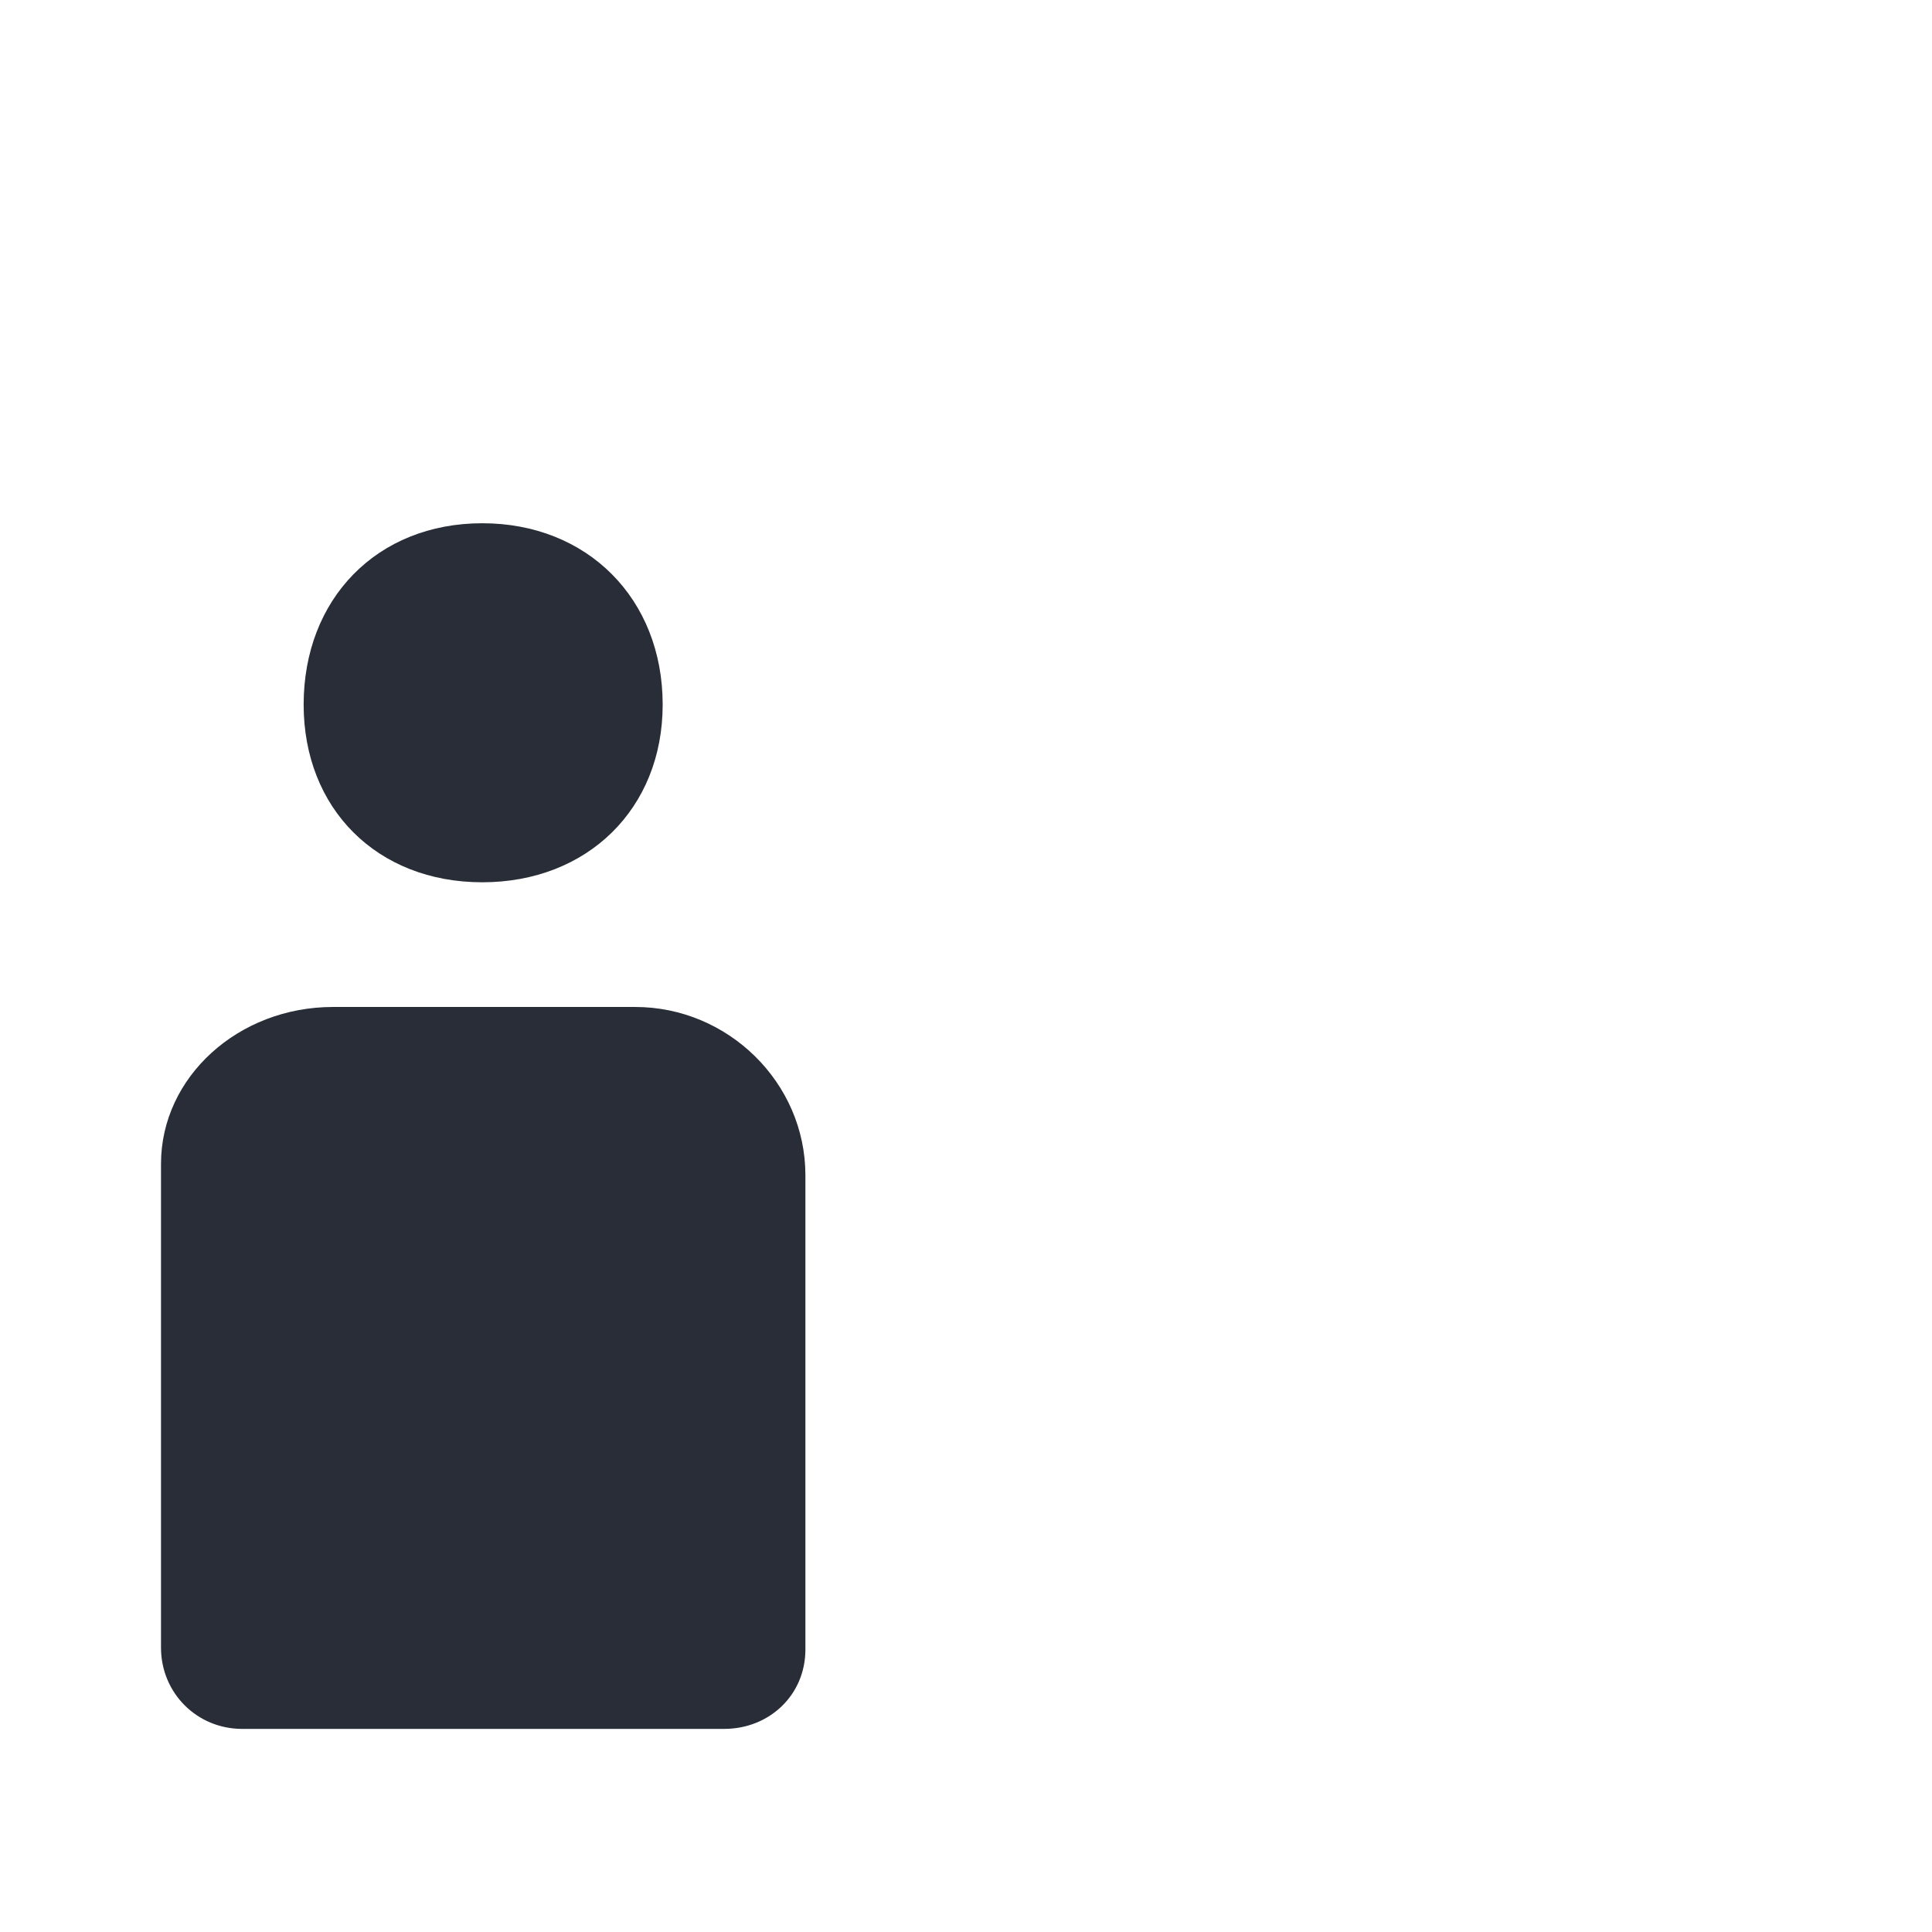 <?xml version="1.0" encoding="UTF-8"?>
<svg width="24px" height="24px" viewBox="0 0 24 24" version="1.1" xmlns="http://www.w3.org/2000/svg" xmlns:xlink="http://www.w3.org/1999/xlink">
    <!-- Generator: Sketch 64 (93537) - https://sketch.com -->
    <title>ic-db_journey_capacity-indicator-low-filled_24</title>
    <desc>Created with Sketch.</desc>
    <g id="Symbols:Icon" stroke="none" stroke-width="1" fill="none" fill-rule="evenodd">
        <g id="24dp-Icon/Journey/Capacity-Indicator-Low-Filled" fill="#282D37">
            <path d="M2,20.467 C2,21.031 2.446,21.477 3.009,21.477 L8.995,21.477 C9.559,21.477 10.005,21.054 10.005,20.491 L10.005,14.599 C10.005,13.448 9.042,12.509 7.892,12.509 L4.136,12.509 C2.962,12.509 2,13.378 2,14.458 L2,20.467 Z M3.772,8.753 C3.772,10.045 4.683,10.96 5.991,10.96 C7.298,10.96 8.232,10.045 8.232,8.753 C8.232,7.439 7.298,6.5 5.991,6.5 C4.683,6.5 3.772,7.439 3.772,8.753 Z" id="🎨-Color"></path>
        </g>
    </g>
</svg>